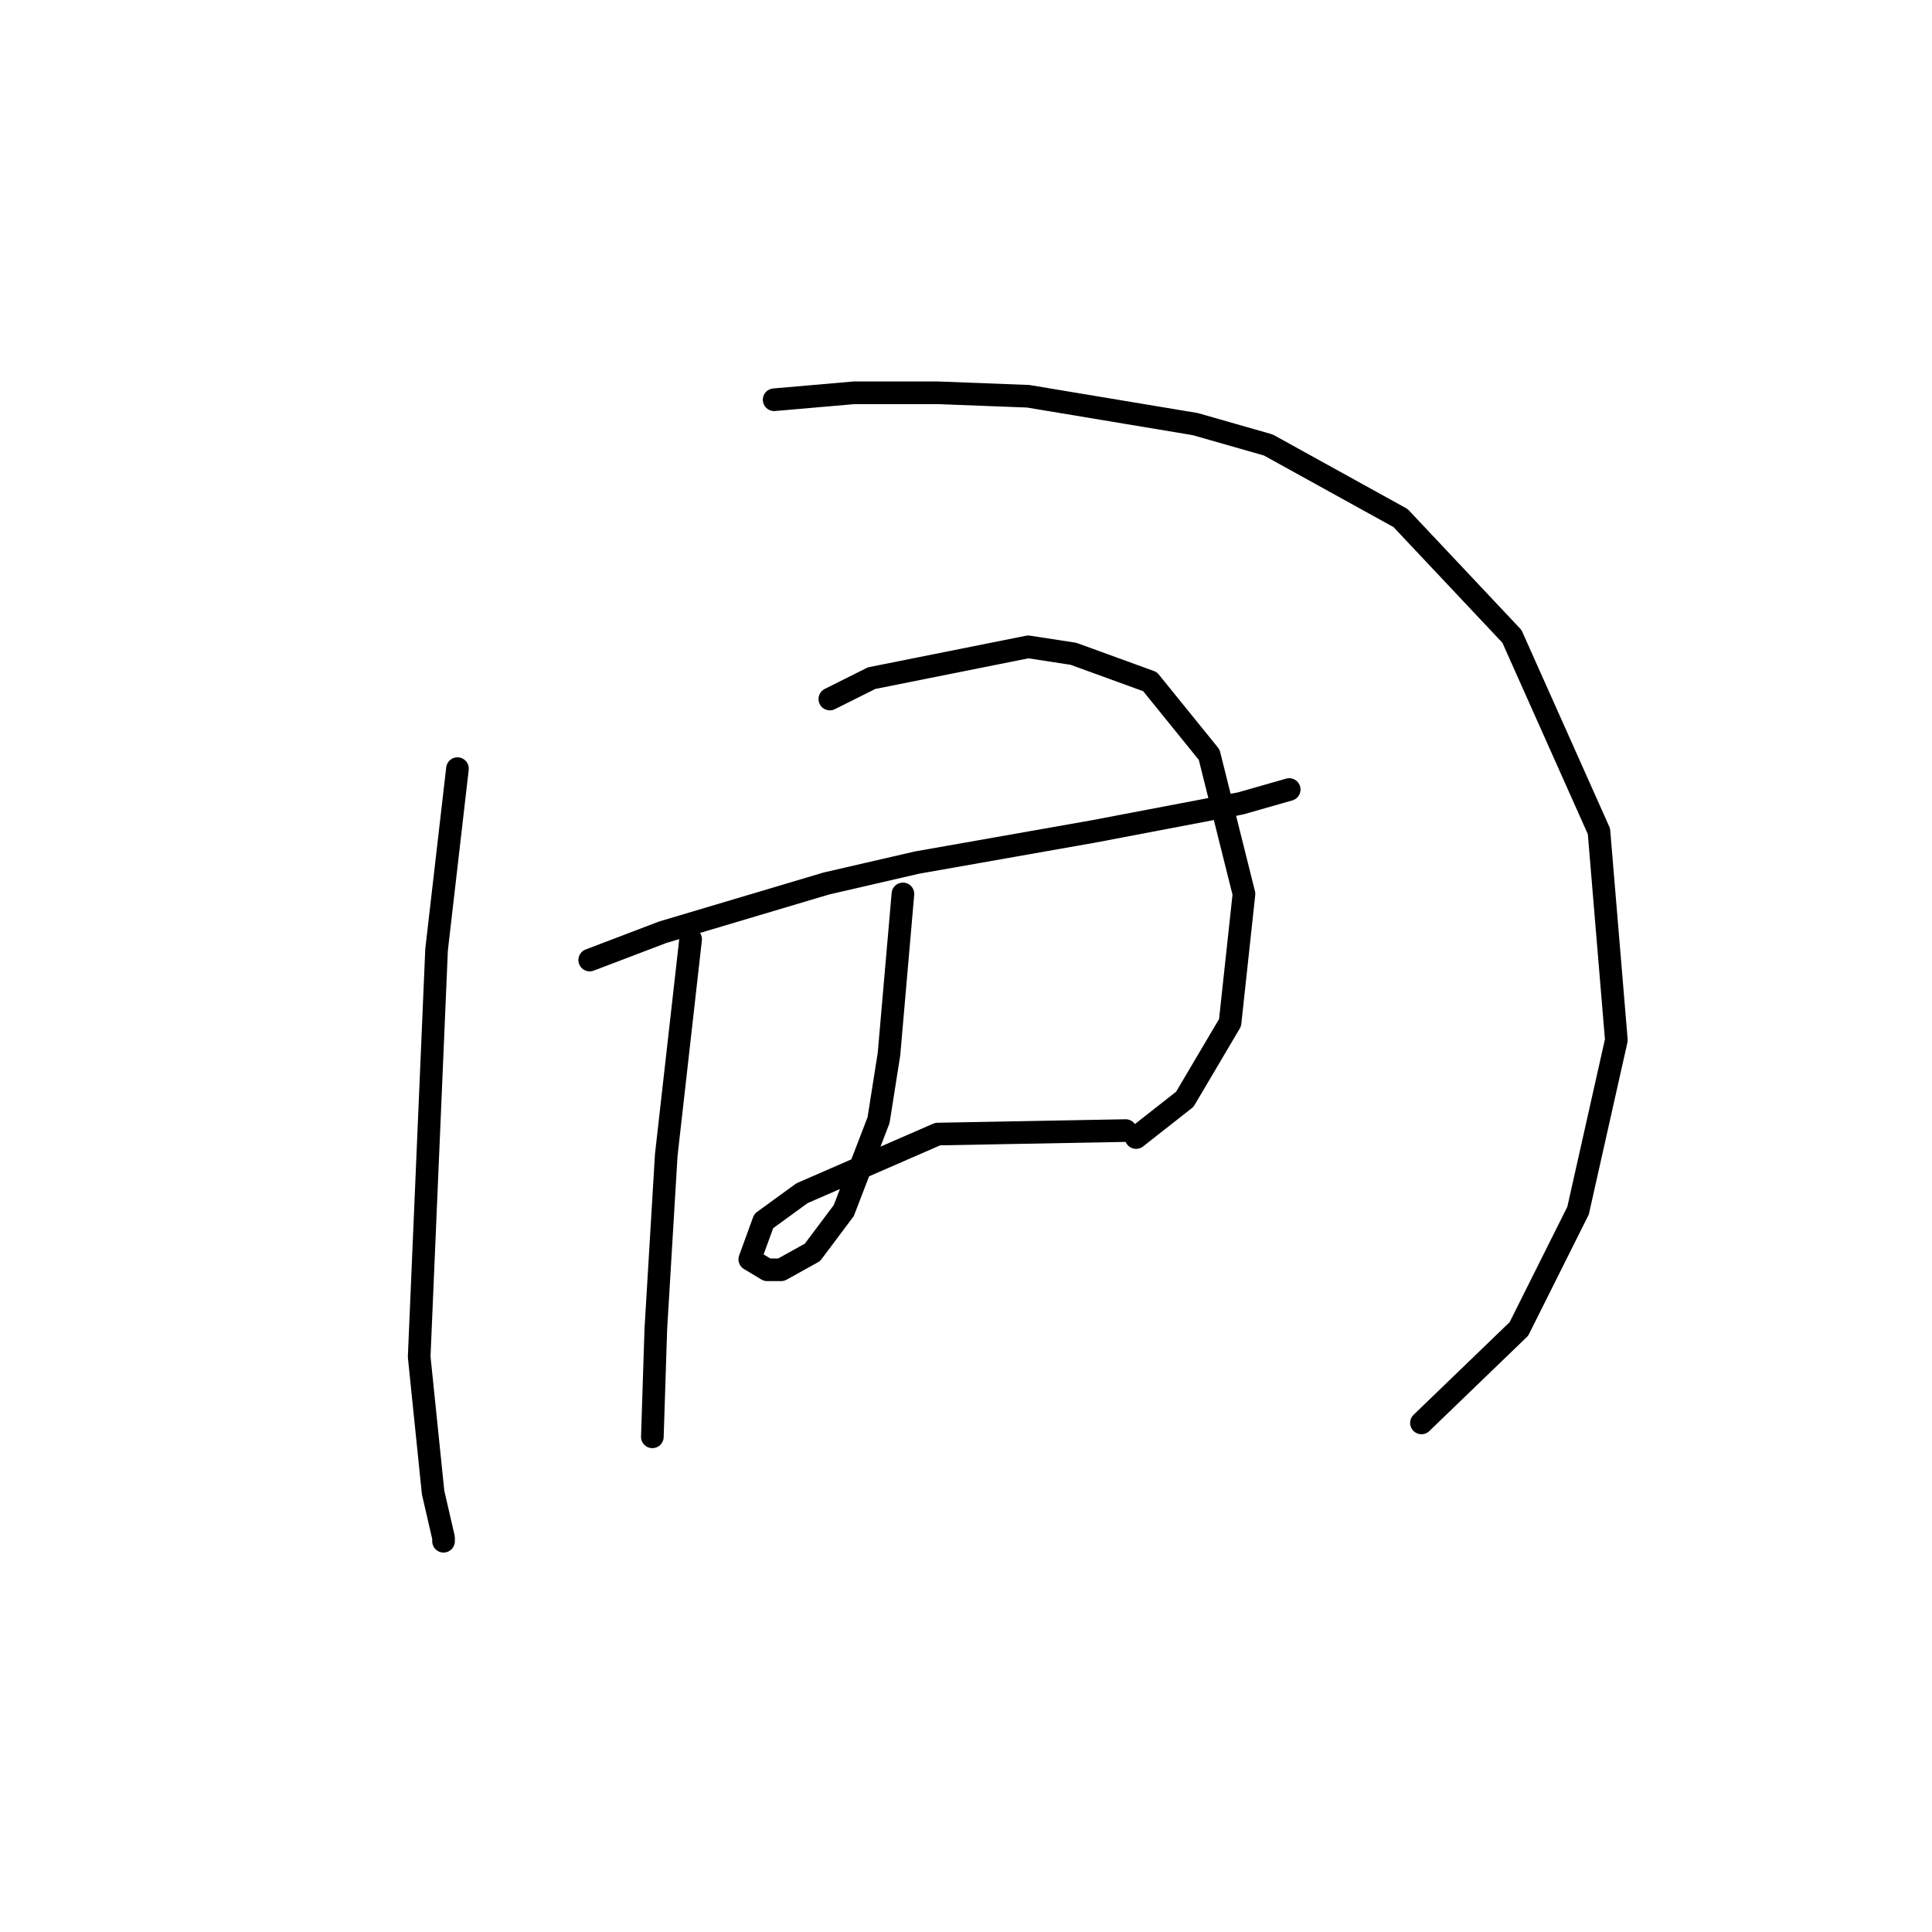 <?xml version="1.0" standalone="no"?>
    <svg width="256" height="256" xmlns="http://www.w3.org/2000/svg" version="1.1">
    <polyline stroke="black" stroke-width="3" stroke-linecap="round" fill="transparent" stroke-linejoin="round" points="60.616 101.849 57.849 125.828 55.543 179.781 57.388 197.766 58.771 203.761 58.771 204.222 58.771 204.222 " />
        <polyline stroke="black" stroke-width="3" stroke-linecap="round" fill="transparent" stroke-linejoin="round" points="102.579 52.968 113.186 52.046 124.253 52.046 136.243 52.507 158.377 56.196 168.061 58.963 185.584 68.647 200.341 84.326 211.869 110.15 214.175 137.818 209.102 160.414 201.263 176.092 188.351 188.543 188.351 188.543 " />
        <polyline stroke="black" stroke-width="3" stroke-linecap="round" fill="transparent" stroke-linejoin="round" points="78.139 127.212 87.823 123.523 109.497 117.067 121.486 114.3 145.004 110.15 164.372 106.46 170.828 104.616 170.828 104.616 " />
        <polyline stroke="black" stroke-width="3" stroke-linecap="round" fill="transparent" stroke-linejoin="round" points="91.512 124.445 88.284 153.035 86.901 176.092 86.44 190.388 86.44 190.388 86.44 190.388 " />
        <polyline stroke="black" stroke-width="3" stroke-linecap="round" fill="transparent" stroke-linejoin="round" points="109.958 92.626 115.491 89.859 136.243 85.709 142.237 86.631 152.382 90.321 160.222 100.004 164.833 118.45 162.989 135.512 156.994 145.657 150.538 150.73 150.538 150.73 " />
        <polyline stroke="black" stroke-width="3" stroke-linecap="round" fill="transparent" stroke-linejoin="round" points="119.642 118.45 118.719 129.056 117.797 139.662 116.414 148.424 111.802 160.414 107.652 165.947 103.502 168.253 101.657 168.253 99.352 166.869 101.196 161.797 106.269 158.108 124.253 150.269 149.154 149.807 149.154 149.807 " />
        </svg>